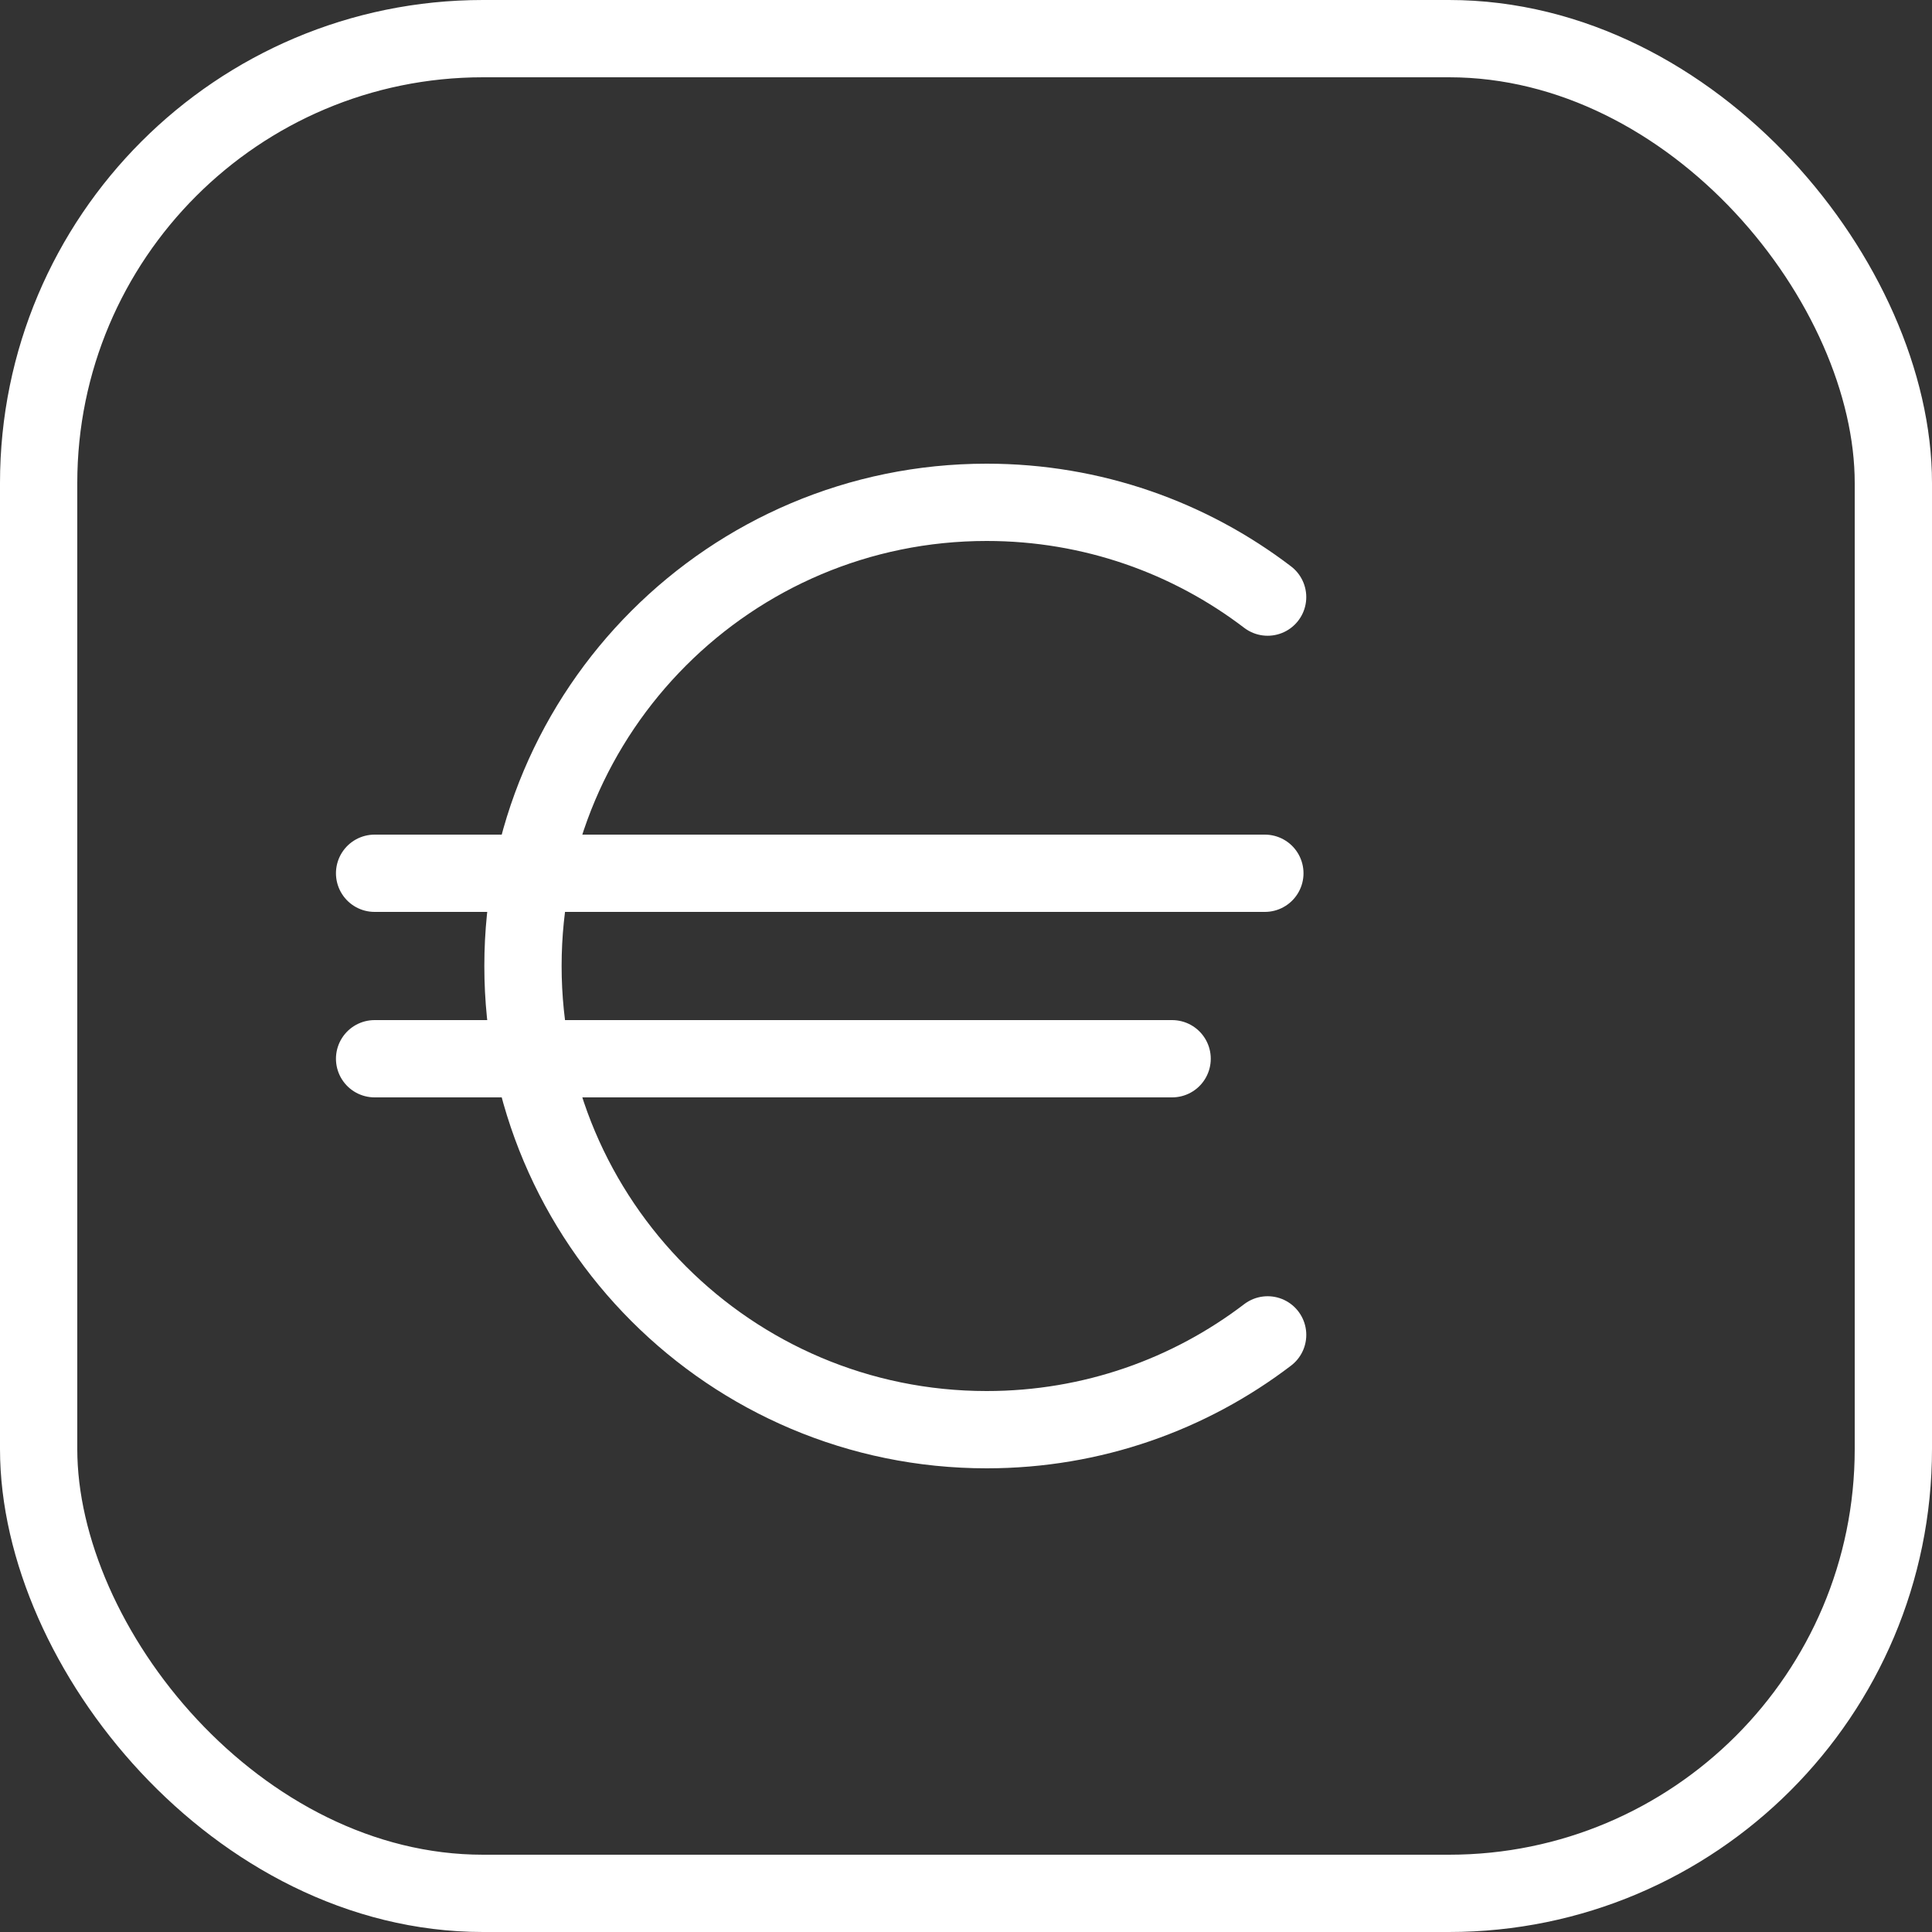 <?xml version="1.0" encoding="UTF-8"?>
<svg width="100px" height="100px" viewBox="0 0 100 100" version="1.1" xmlns="http://www.w3.org/2000/svg" xmlns:xlink="http://www.w3.org/1999/xlink">
    <rect x="0" y="0" width="100" height="100" fill="#333333" stroke="none"/>
    <!-- Generator: Sketch 50.2 (55047) - http://www.bohemiancoding.com/sketch -->
    <title>21. EUR</title>
    <desc>Created with Sketch.</desc>
    <defs></defs>
    <g id="21.-EUR" stroke="none" stroke-width="1" fill="none" fill-rule="evenodd" stroke-linecap="round" stroke-linejoin="round">
        <rect id="Layer-1" stroke="#FFFFFF" stroke-width="4" x="2" y="2" width="96" height="96" rx="23"></rect>
        <path d="M19.389,45.2 L65.469,45.2" id="Layer-2" stroke="#FFFFFF" stroke-width="4"></path>
        <path d="M19.389,54.8 L60.669,54.8" id="Layer-3" stroke="#FFFFFF" stroke-width="4"></path>
        <path d="M65.612,30.906 C61.577,27.828 56.536,26 51.069,26 C37.815,26 27.069,36.745 27.069,50 C27.069,63.255 37.815,74 51.069,74 L51.069,74 C56.537,74 61.577,72.172 65.613,69.093" id="Layer-4" stroke="#FFFFFF" stroke-width="4"></path>
    </g>
</svg>